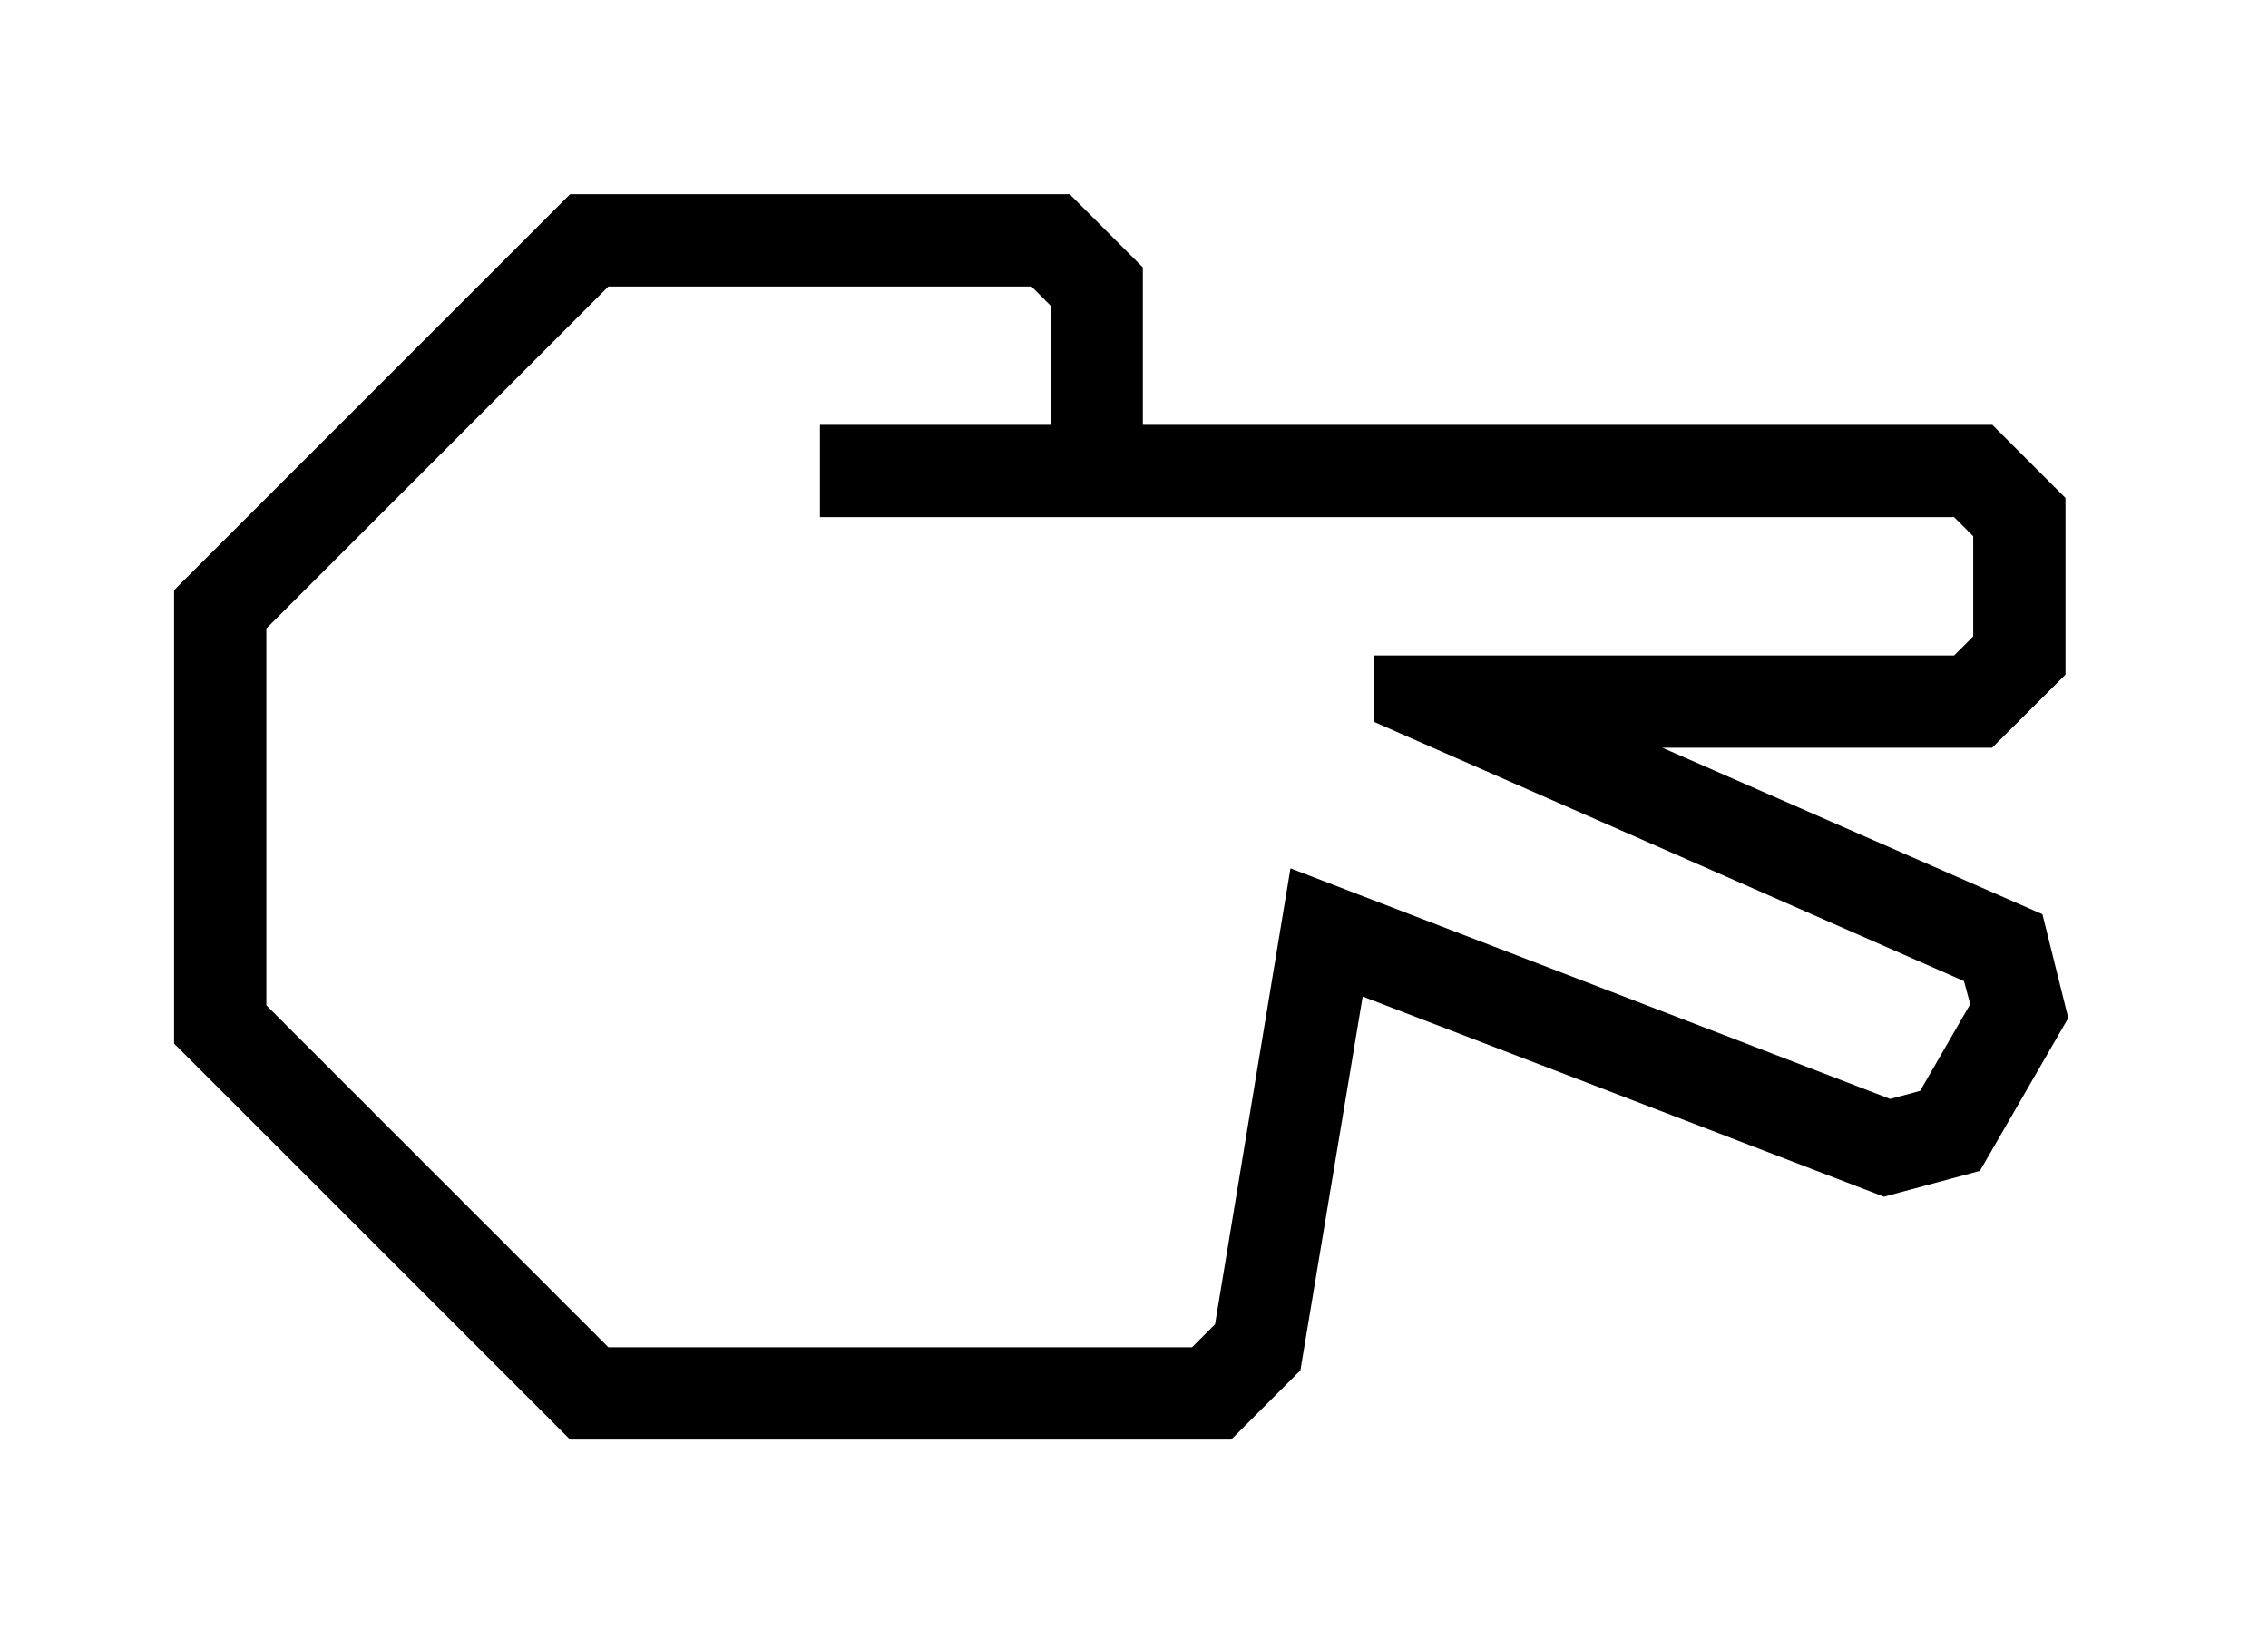 <?xml version="1.0" encoding="utf-8"?>
<svg viewBox="0.453 19.577 98.327 70.62" xmlns="http://www.w3.org/2000/svg">
  <path d="M89,59.22,72.52,52h14.3L90,48.83V41.17L86.83,38H50V31.17L46.83,28H25.17L8,45.17V64.83L25.17,82H53.83l3-3,2.7-16.21,22.6,8.68,4.16-1.12,3.83-6.63ZM83.7,66.88l-1.3.35-26-10L53.13,77l-1,1H26.83L12,63.17V46.83L26.83,32H45.17l.83.83V38H36v4H85.17l.83.83v4.34l-.83.83H60v2.87L85.6,62.12l.27,1Z"/>
</svg>